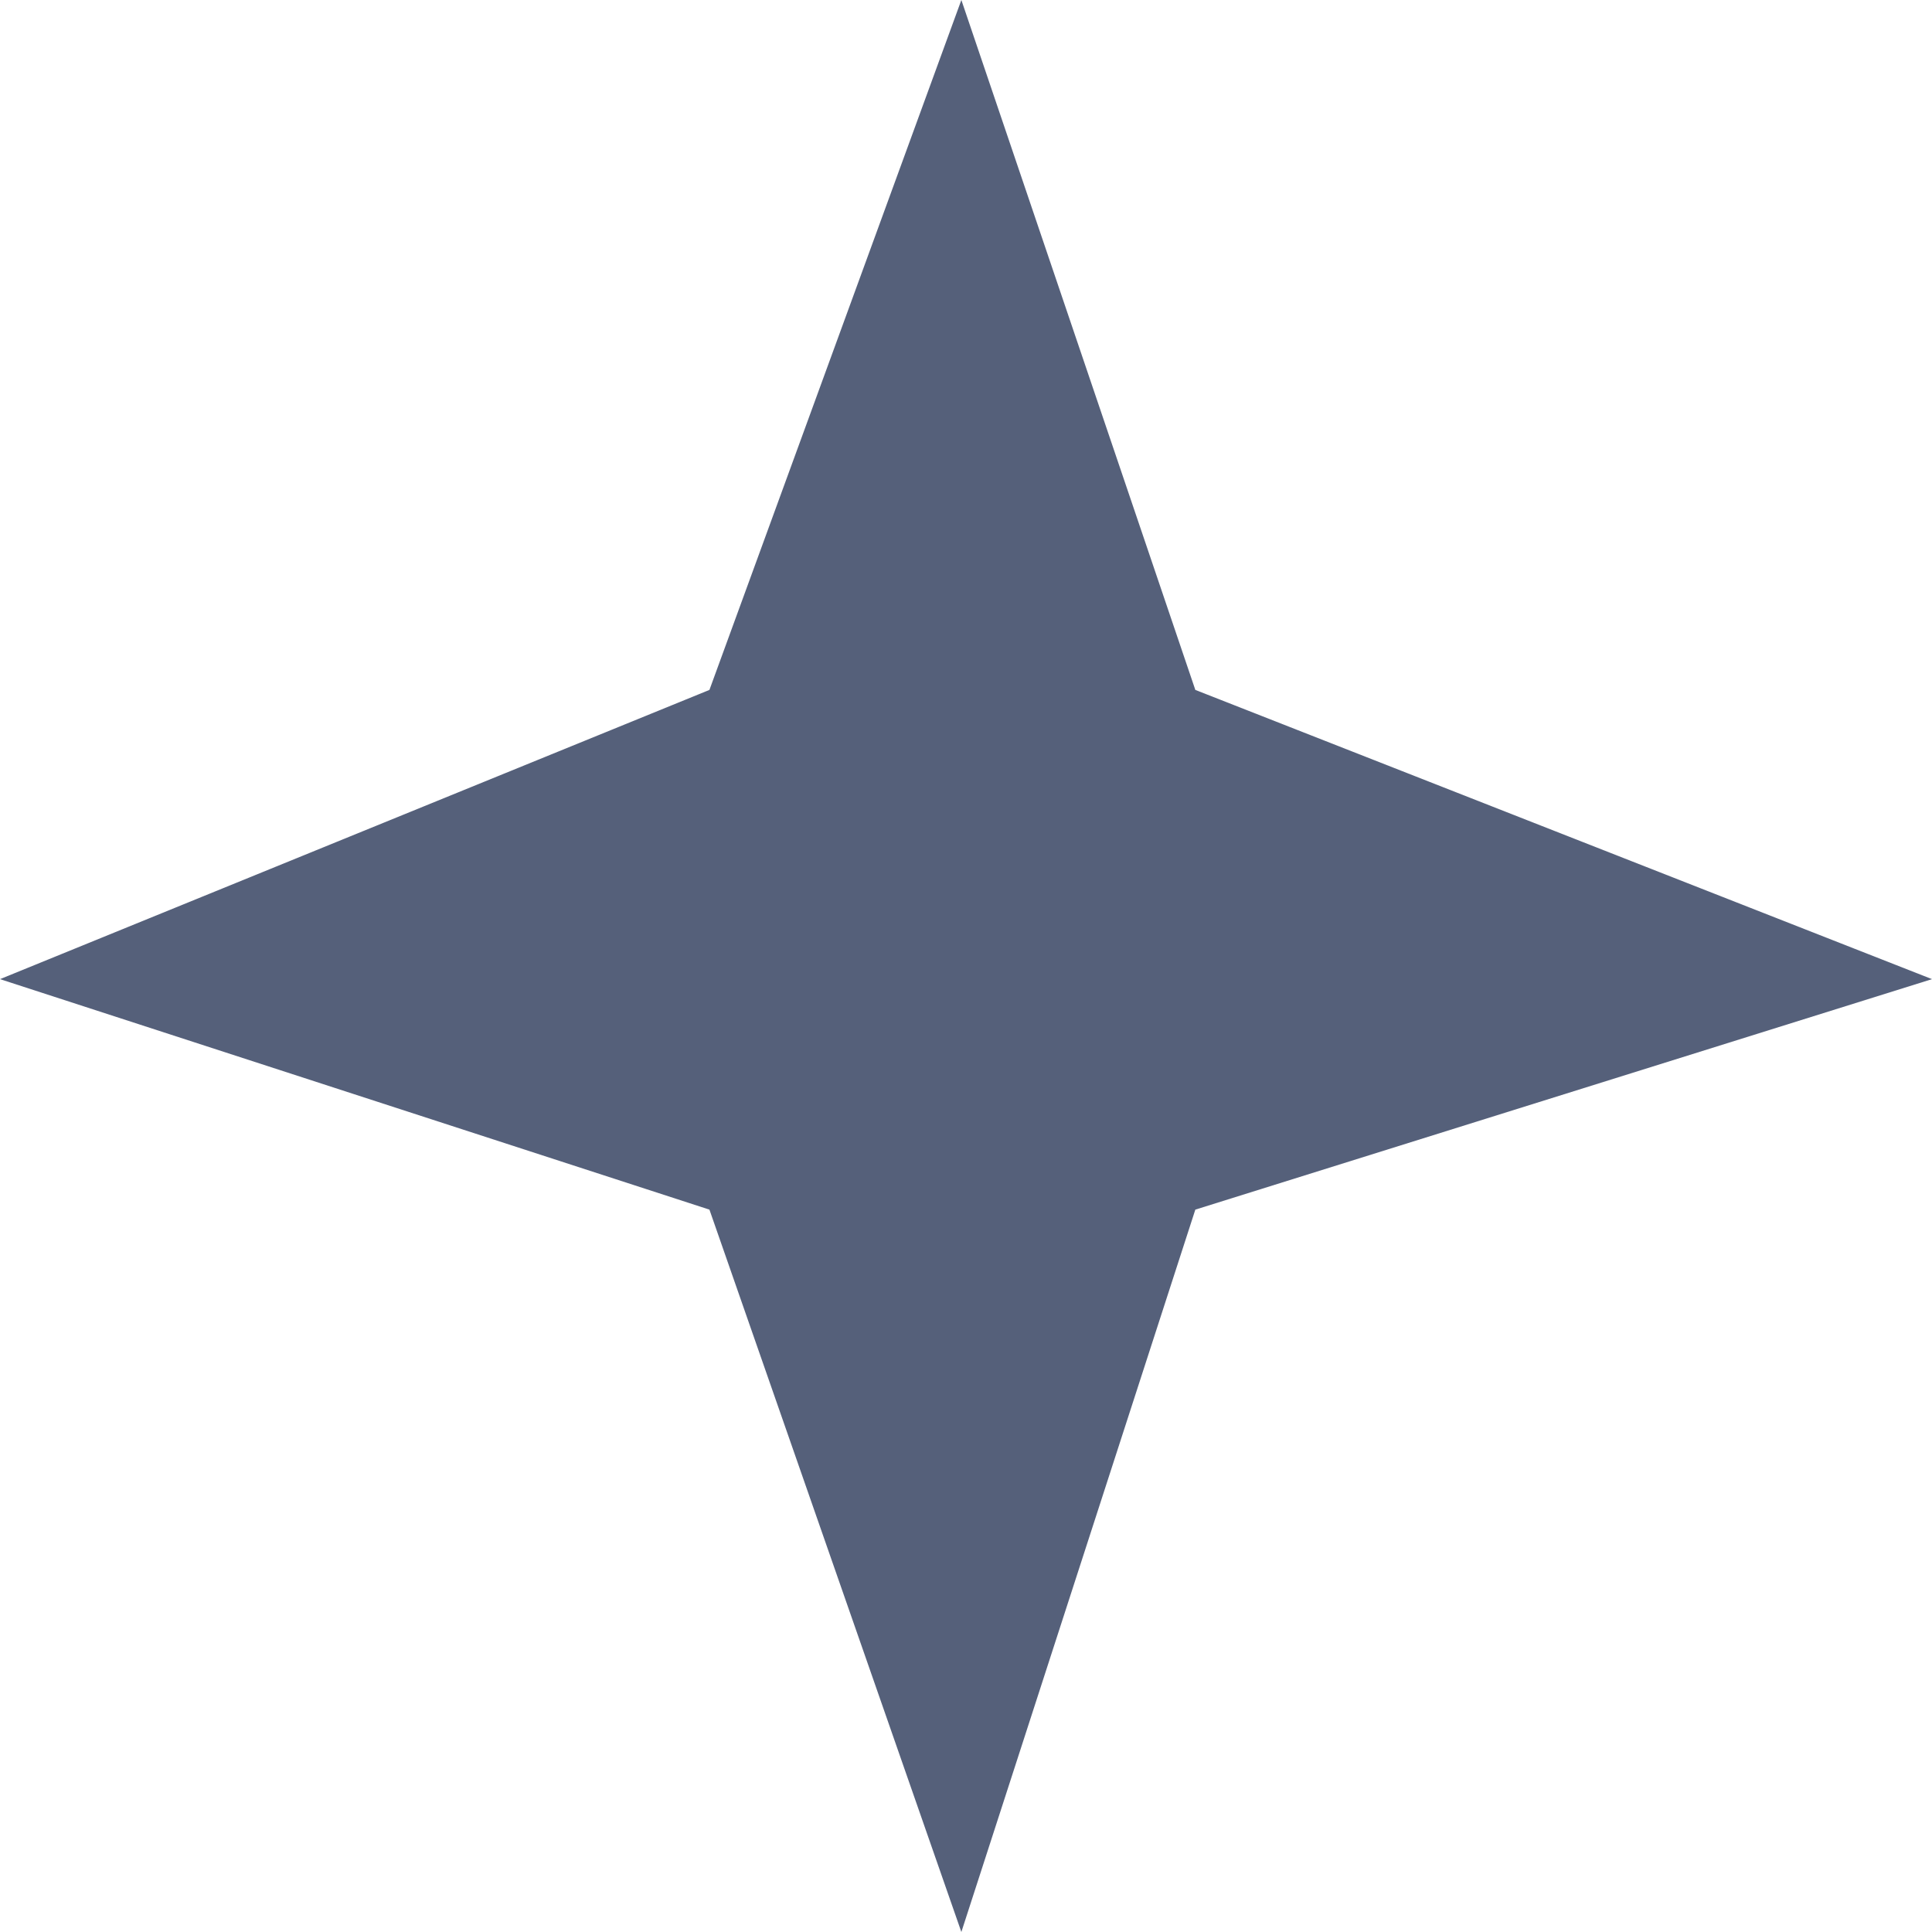<svg width="10" height="10" viewBox="0 0 10 10" fill="none" xmlns="http://www.w3.org/2000/svg">
<path fill-rule="evenodd" clip-rule="evenodd" d="M4.976 0L3.672 3.571L0 5.068L3.672 6.261L4.976 10L6.187 6.261L10 5.068L6.187 3.571L4.976 0Z" fill="#55607A"/>
</svg>
